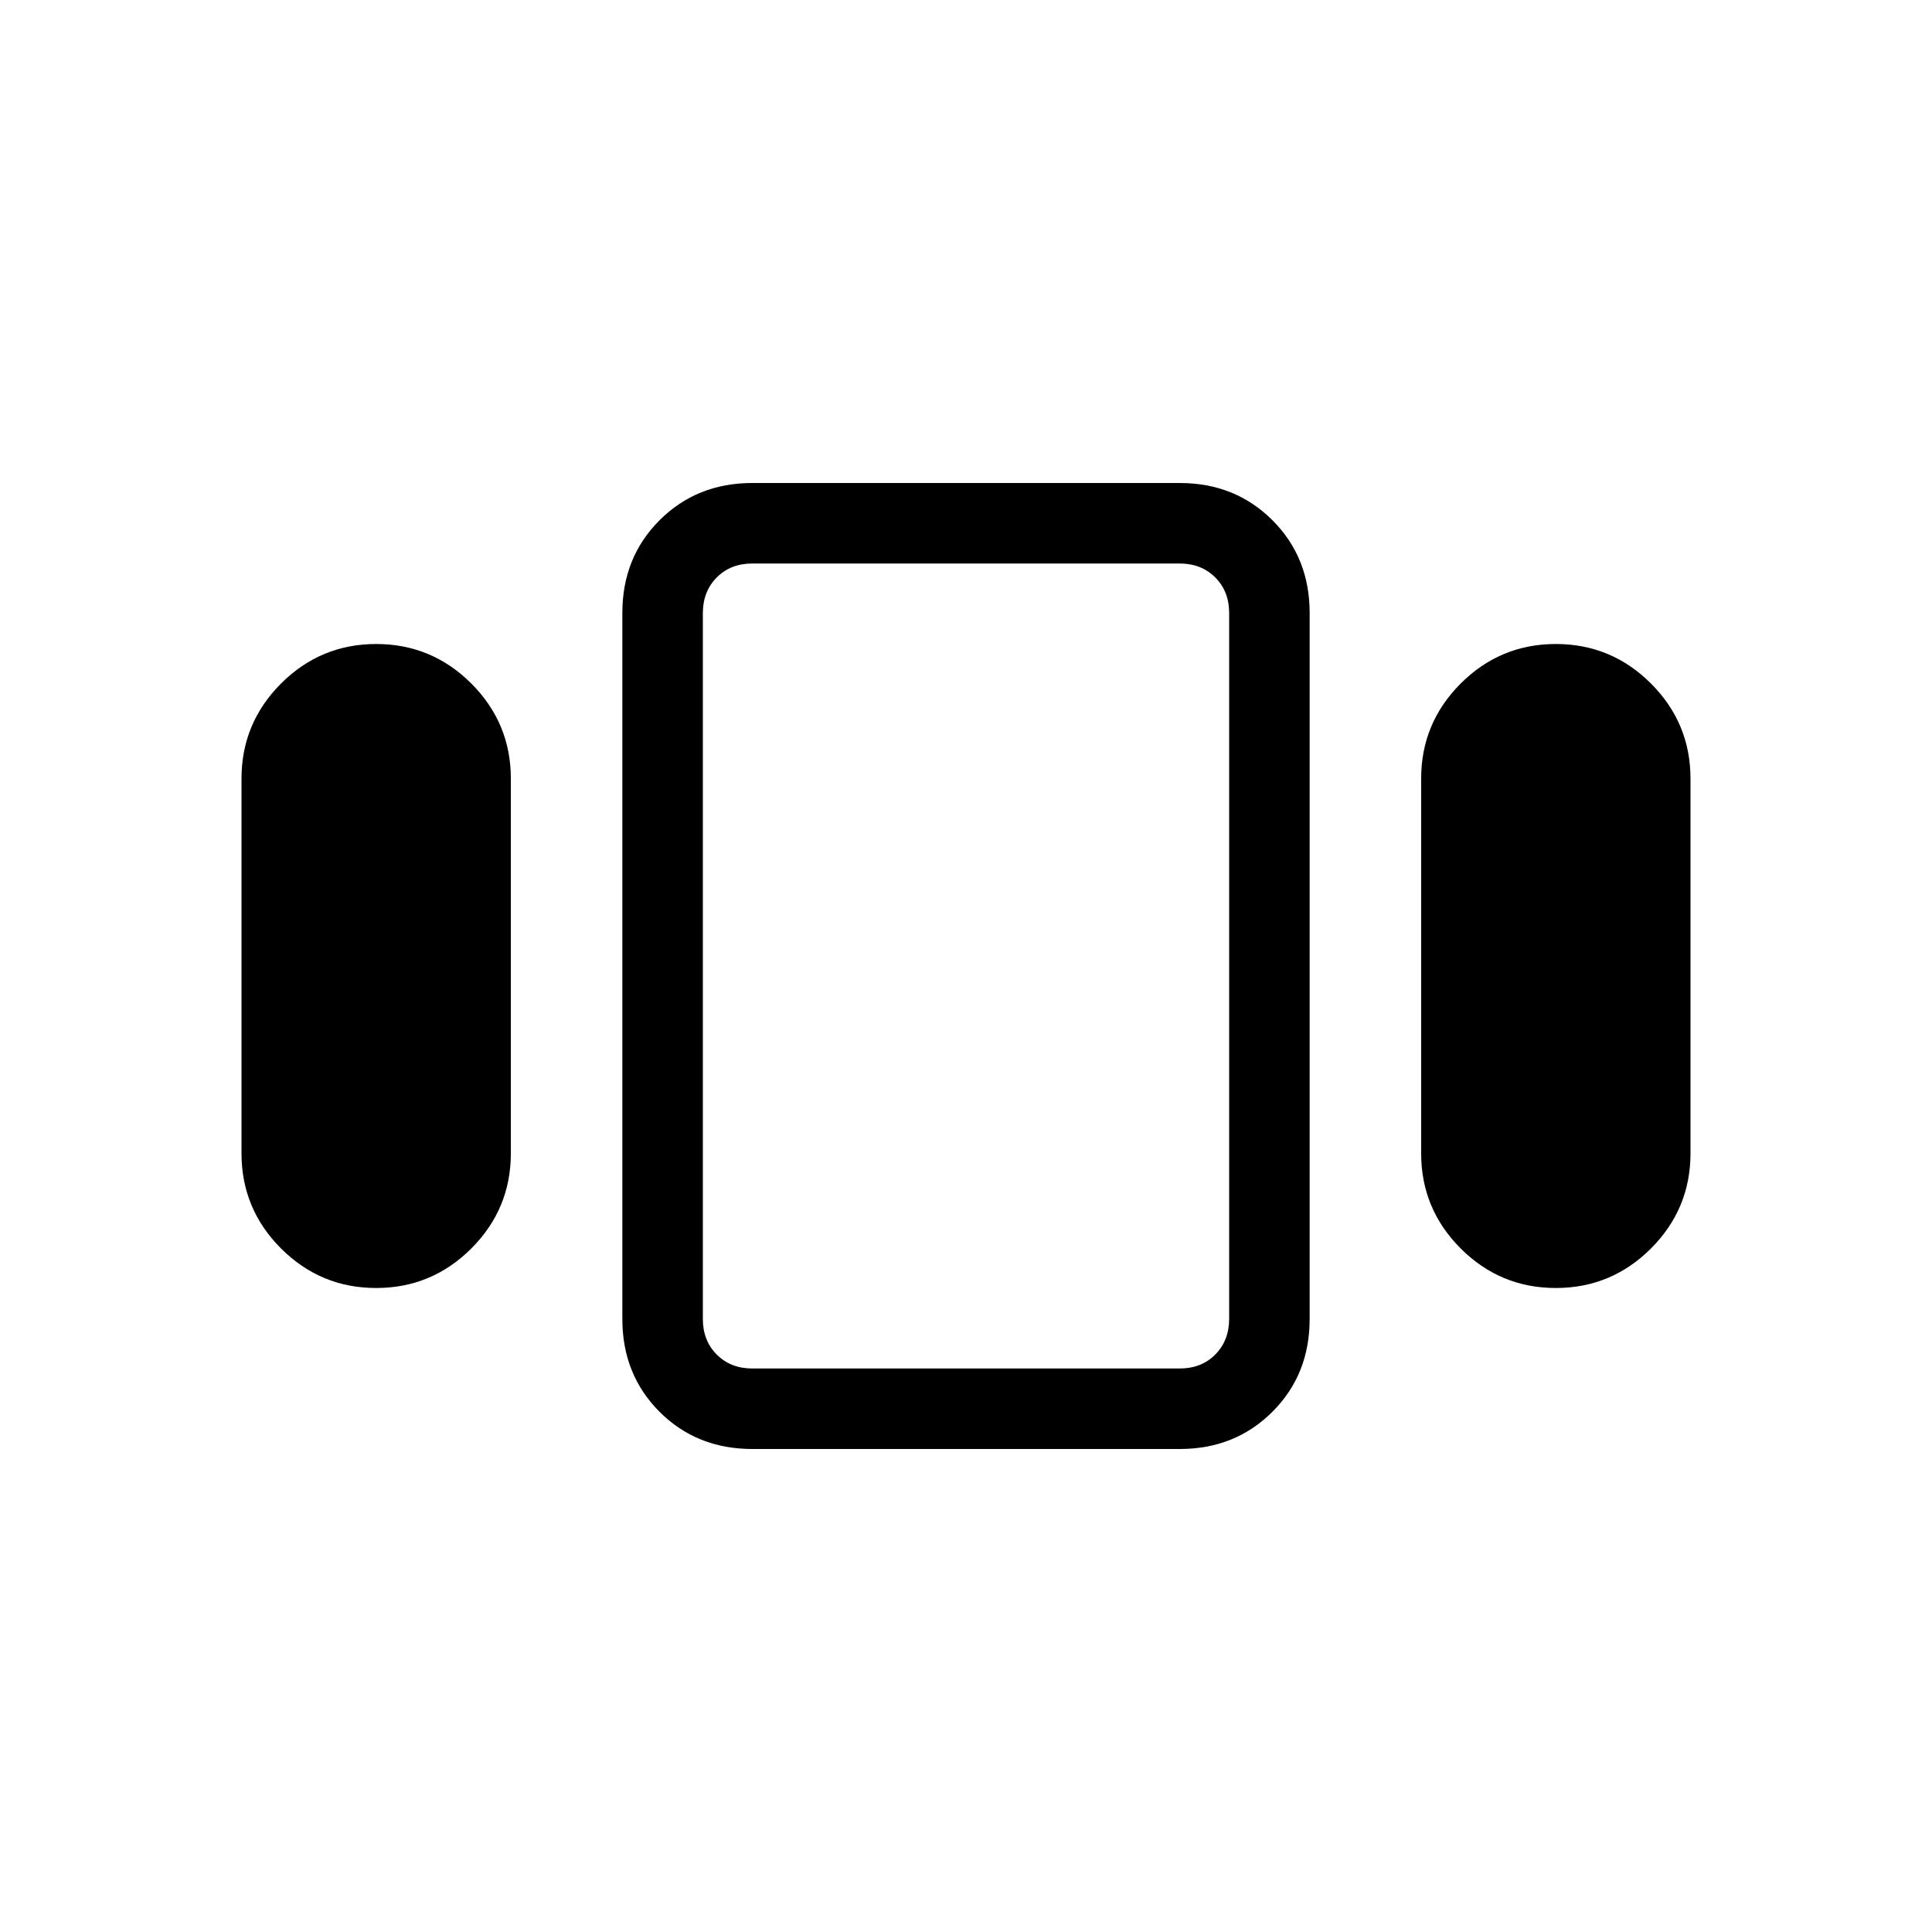 <svg xmlns="http://www.w3.org/2000/svg" width="1em" height="1em" viewBox="0 0 24 24"><path fill="currentColor" d="M3 14.327V9.673q0-.69.491-1.182Q3.983 8 4.673 8t1.182.491q.491.492.491 1.182v4.654q0 .69-.491 1.182Q5.363 16 4.673 16t-1.182-.491Q3 15.017 3 14.327M9.346 18q-.69 0-1.153-.462q-.462-.463-.462-1.153v-8.77q0-.69.462-1.152Q8.656 6 9.346 6h5.308q.69 0 1.153.463q.462.462.462 1.152v8.77q0 .69-.462 1.152q-.463.463-1.153.463zm8.308-3.673V9.673q0-.69.491-1.182Q18.637 8 19.327 8t1.182.491Q21 8.983 21 9.673v4.654q0 .69-.491 1.182q-.492.491-1.182.491t-1.182-.491q-.491-.492-.491-1.182M9.346 17h5.308q.27 0 .442-.173t.173-.442v-8.77q0-.269-.173-.442T14.654 7H9.346q-.27 0-.442.173t-.173.442v8.77q0 .269.173.442t.442.173M12 12"/></svg>